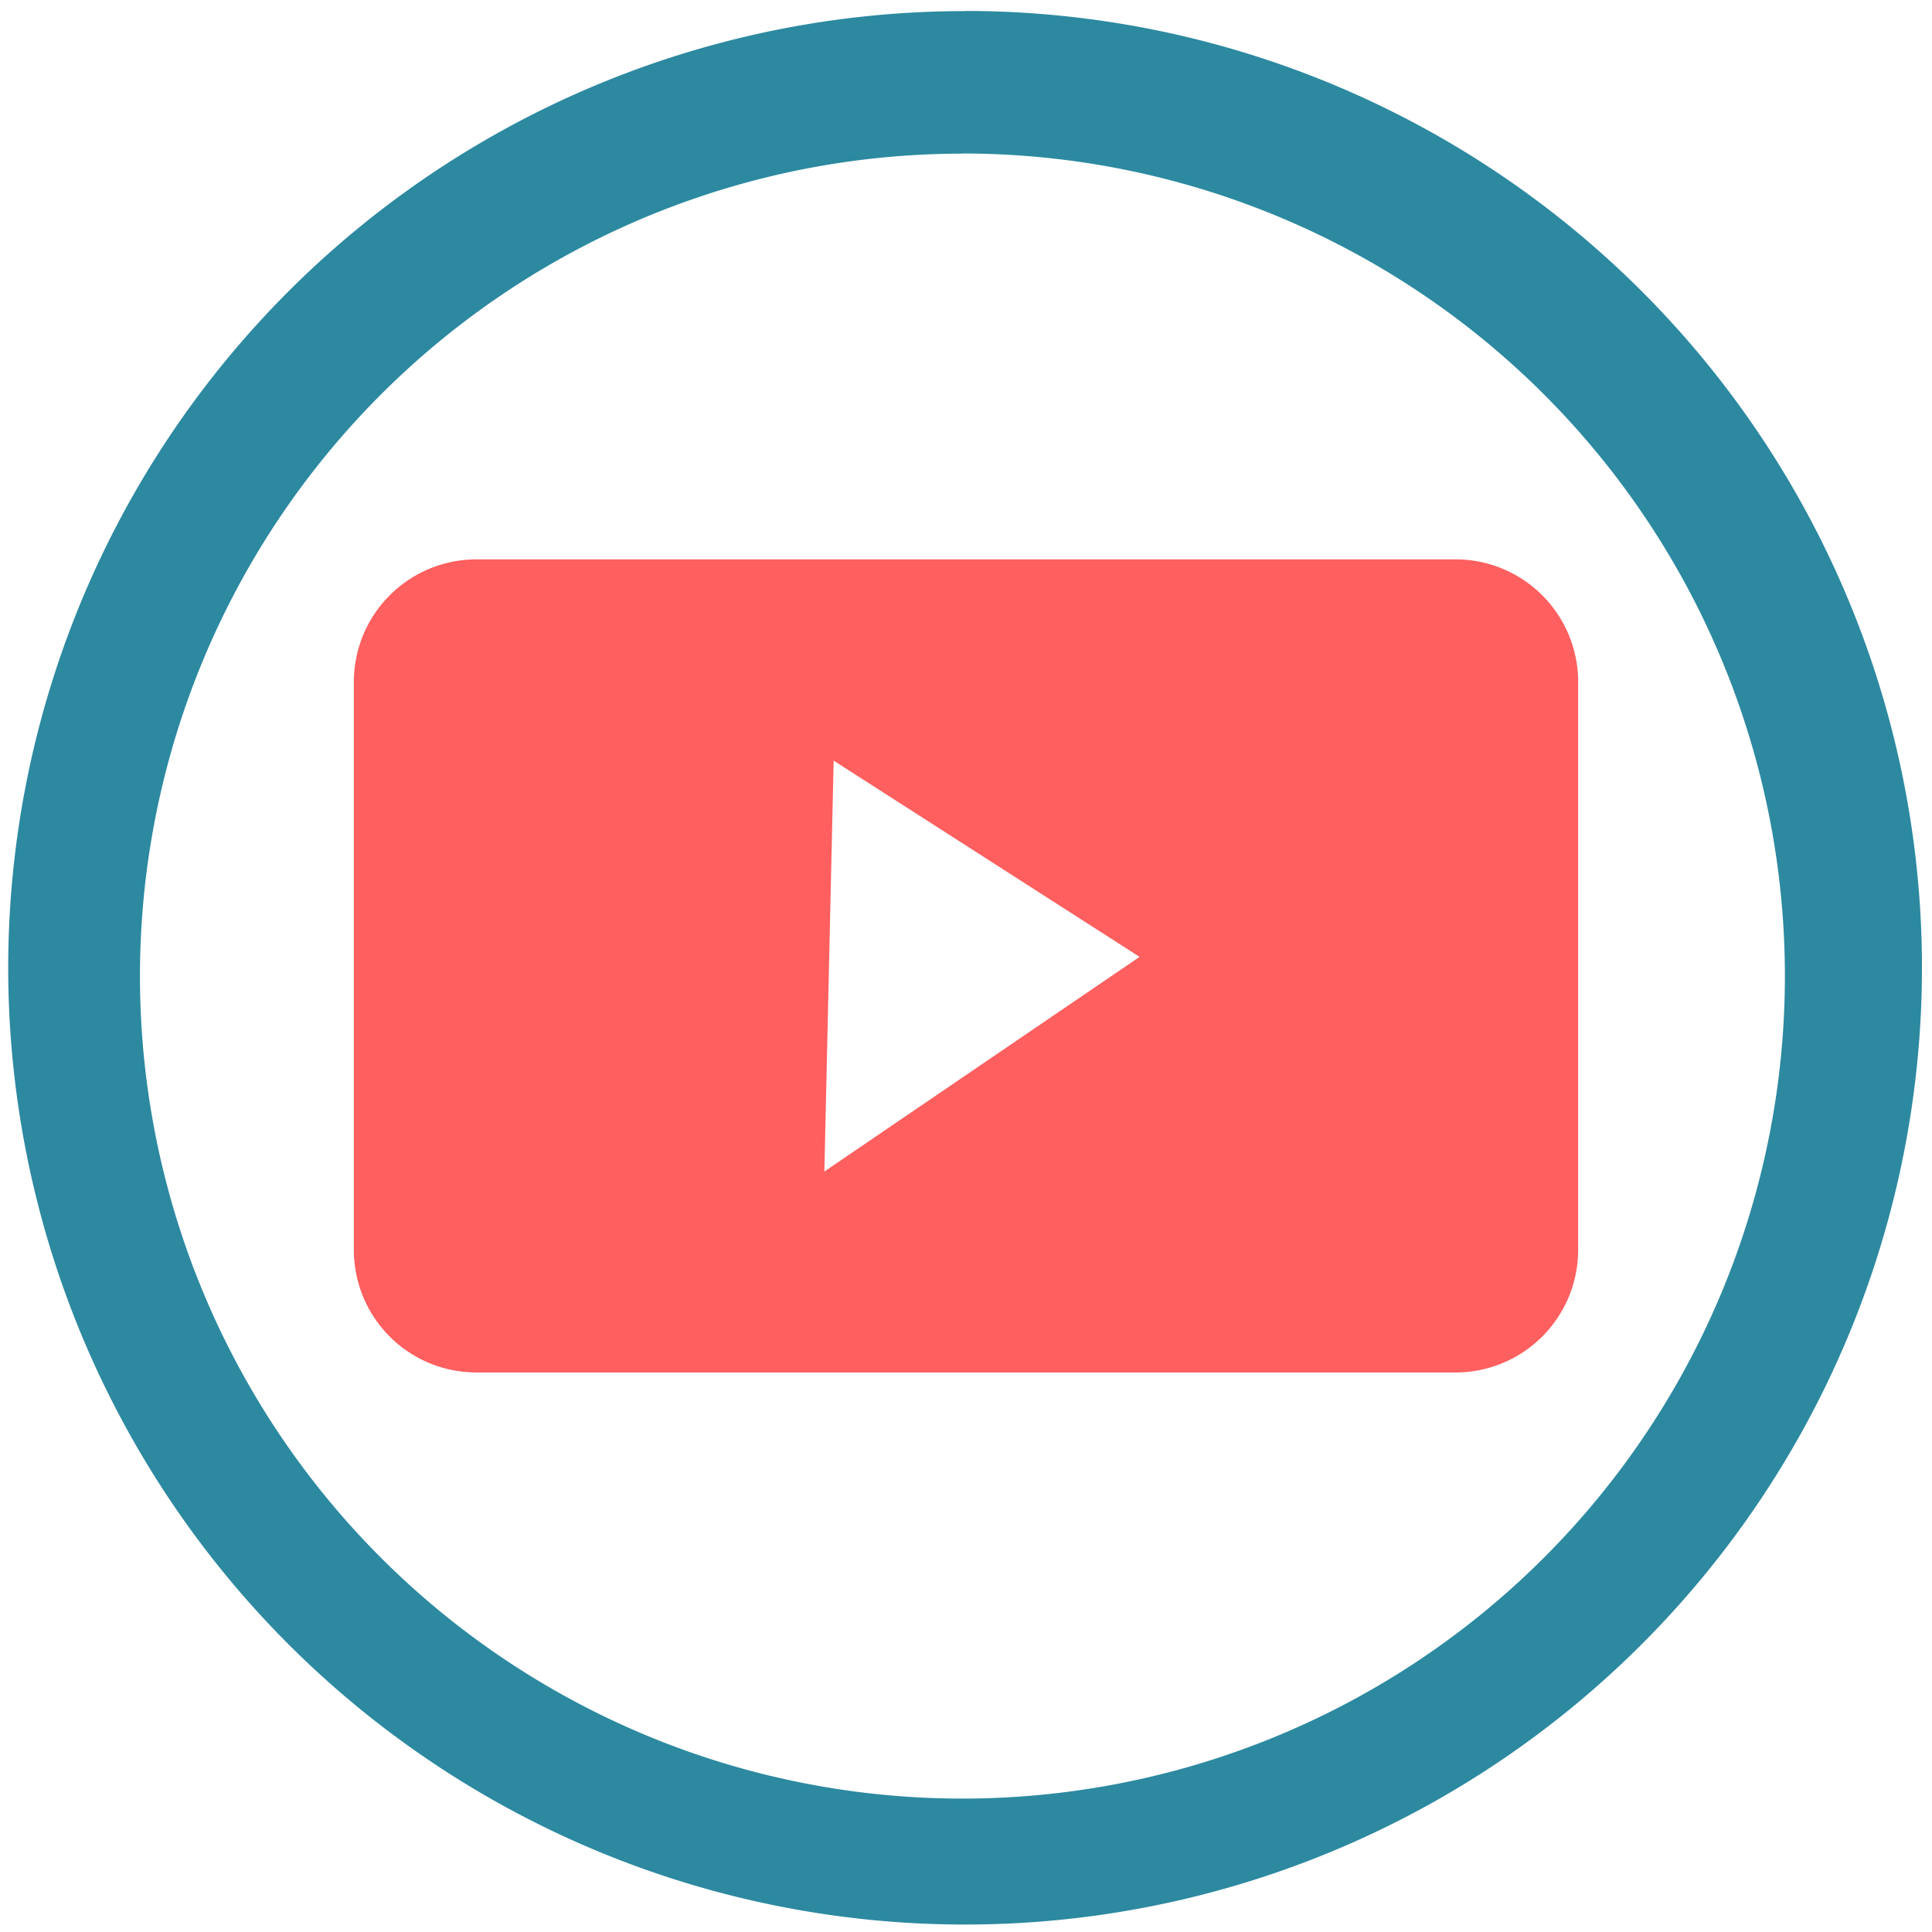 <svg xmlns="http://www.w3.org/2000/svg" width="48" height="48" viewBox="0 0 12.7 12.7"><path fill="#2c89a0" d="M6.344.073a6.29 6.29 0 0 0-6.29 6.29 6.29 6.29 0 0 0 6.29 6.288 6.29 6.29 0 0 0 6.29-6.289 6.29 6.29 0 0 0-6.29-6.29zm-.018.936a5.407 5.407 0 0 1 5.407 5.407 5.407 5.407 0 0 1-5.407 5.407A5.407 5.407 0 0 1 .92 6.416 5.407 5.407 0 0 1 6.326 1.01z"/><path fill="#ff2a2a" d="M3.134 3.677a.806.806 0 0 0-.808.809v3.728c0 .448.36.808.808.808h6.432c.447 0 .808-.36.808-.808V4.486a.806.806 0 0 0-.808-.809zM5.48 5l2.011 1.29-2.072 1.411z" opacity=".75" paint-order="markers fill stroke"/></svg>